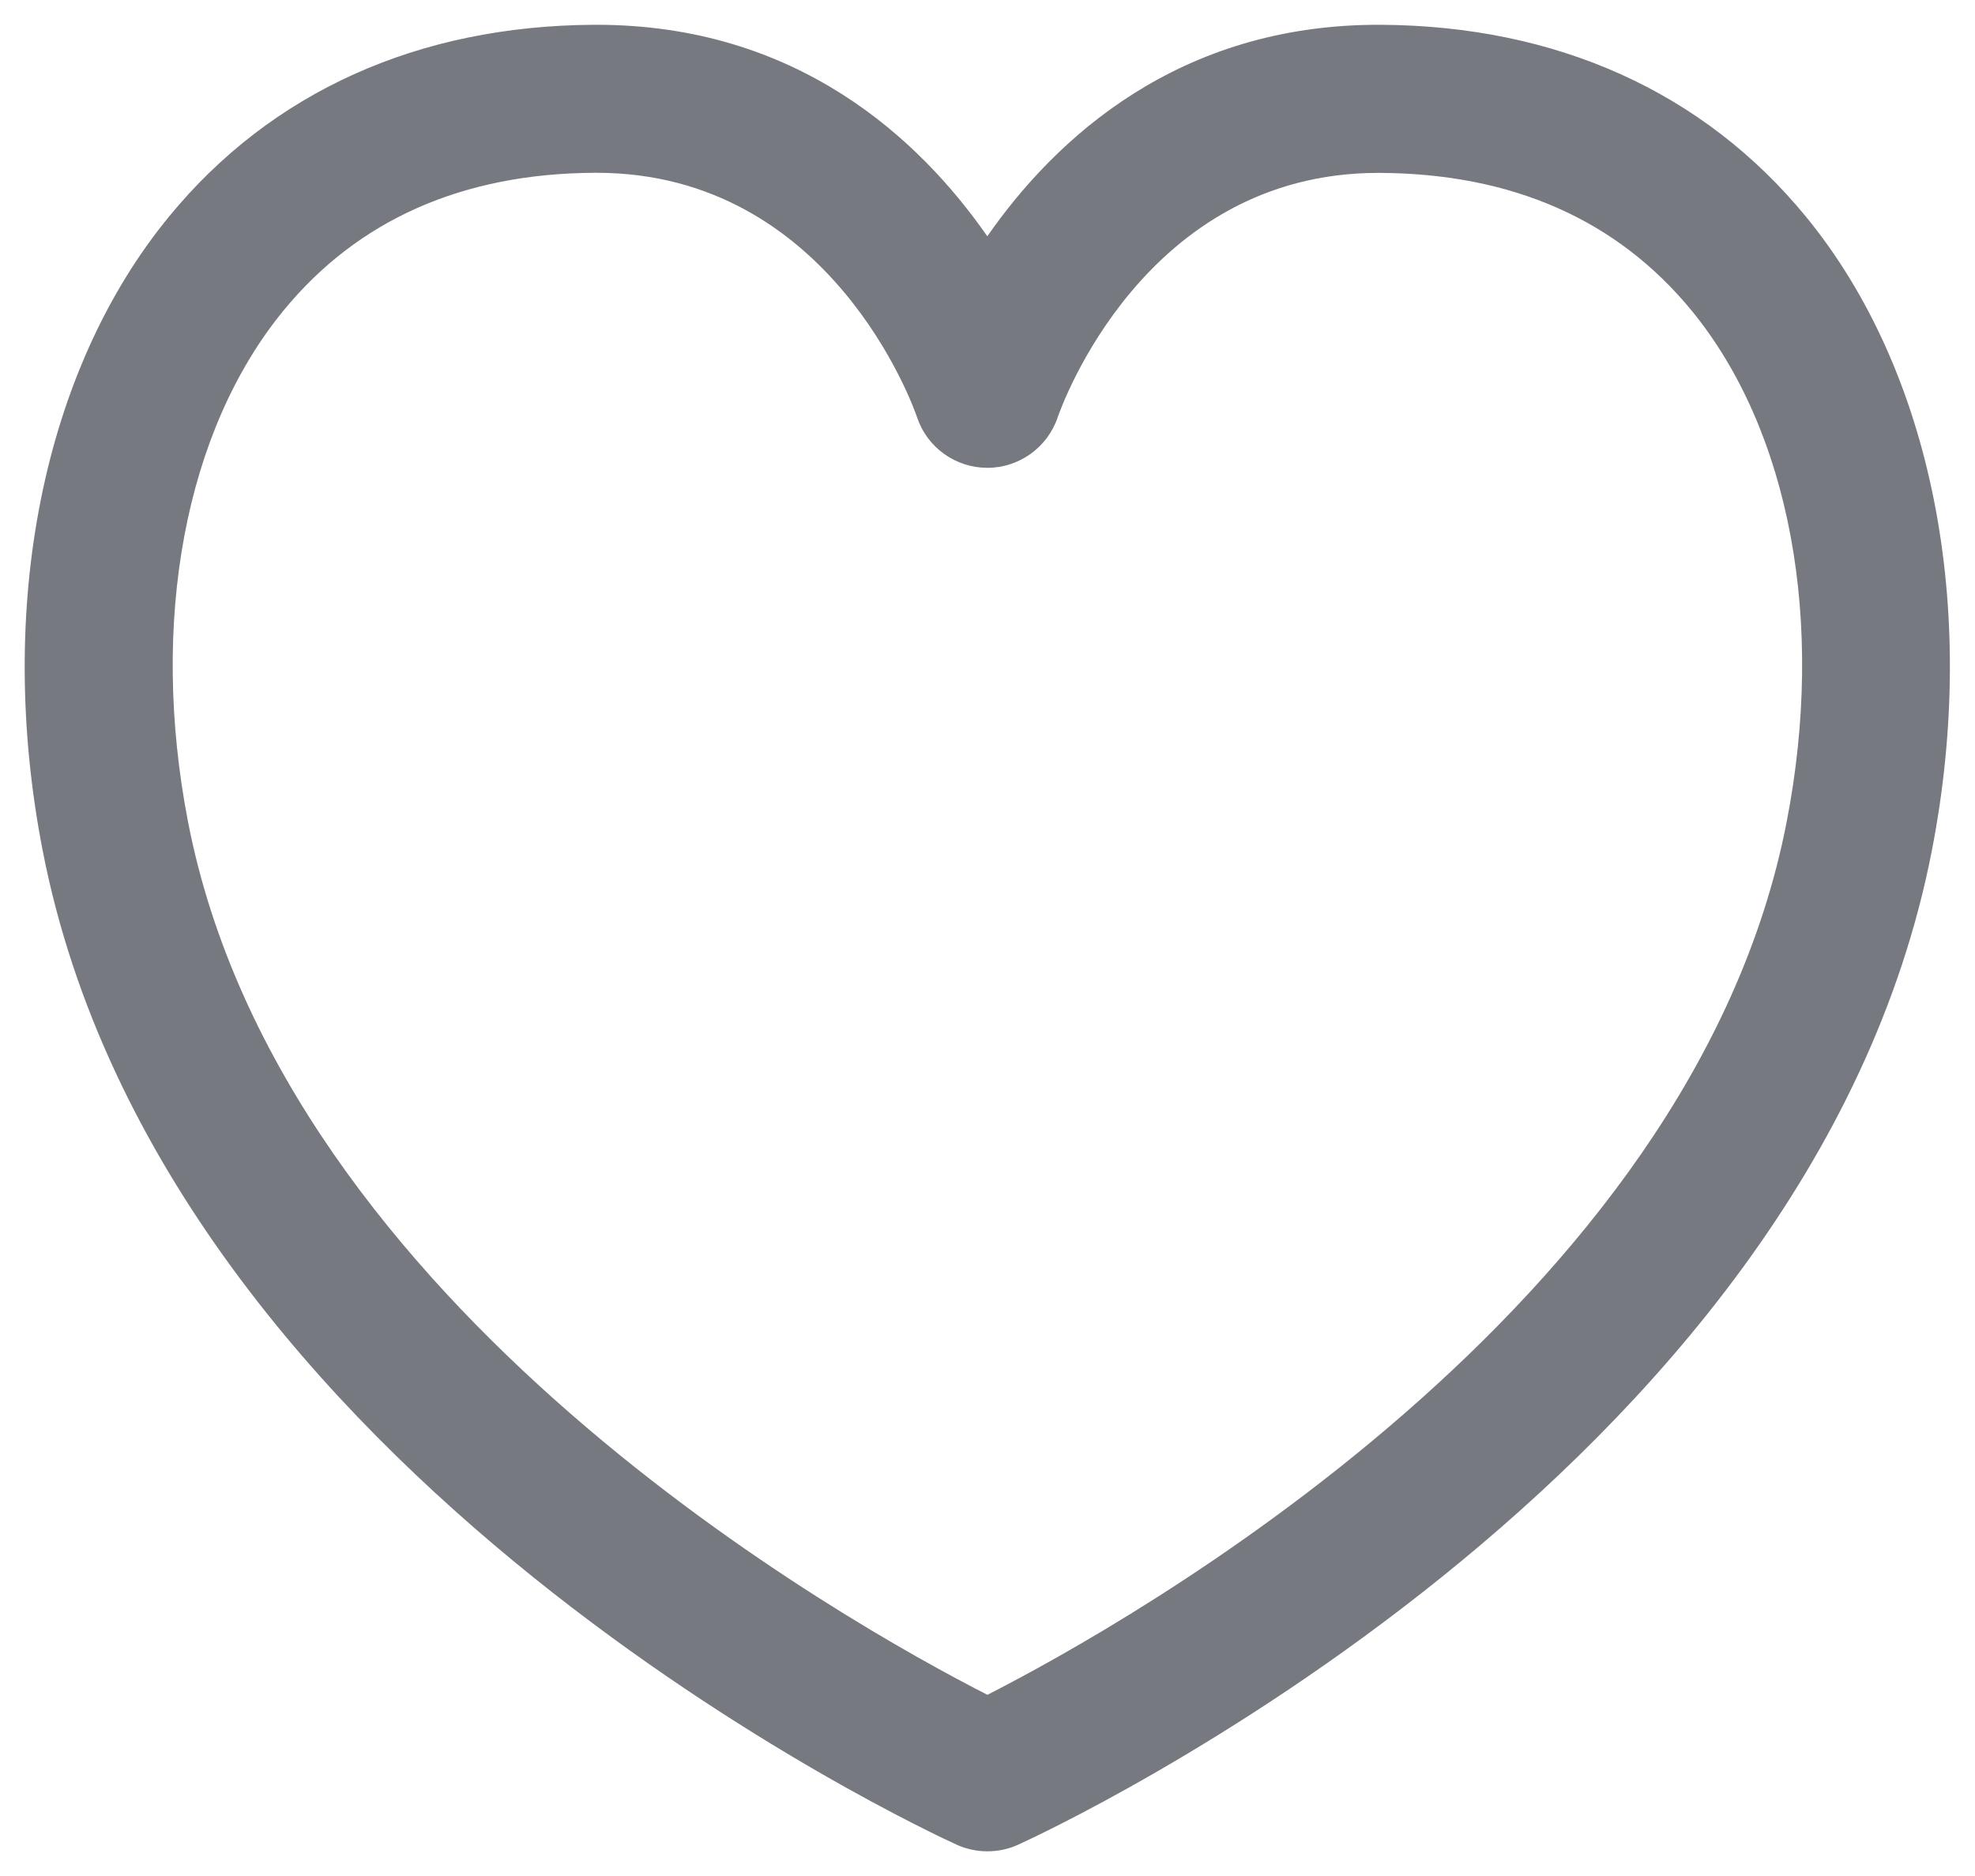 <svg width="20" height="19" viewBox="0 0 20 19" fill="none" xmlns="http://www.w3.org/2000/svg">
<path d="M9.999 18.75C9.893 18.75 9.787 18.728 9.688 18.683C9.361 18.534 1.665 14.965 0.431 8.609C-0.046 6.15 0.433 3.751 1.712 2.193C2.747 0.931 4.235 0.26 6.016 0.251C6.025 0.251 6.034 0.251 6.042 0.251C8.074 0.251 9.313 1.408 9.998 2.393C10.686 1.404 11.935 0.242 13.98 0.251C15.762 0.26 17.251 0.931 18.287 2.193C19.564 3.75 20.042 6.149 19.564 8.61C18.332 14.966 10.635 18.536 10.308 18.684C10.211 18.728 10.105 18.75 9.999 18.75ZM6.041 1.75C6.035 1.75 6.03 1.75 6.024 1.75C4.686 1.756 3.626 2.225 2.872 3.144C1.873 4.361 1.512 6.297 1.904 8.323C2.859 13.247 8.592 16.447 9.999 17.165C11.406 16.447 17.139 13.247 18.093 8.323C18.487 6.296 18.126 4.36 17.129 3.144C16.375 2.226 15.315 1.758 13.974 1.751C13.968 1.751 13.962 1.751 13.957 1.751C11.585 1.751 10.744 4.128 10.71 4.229C10.606 4.532 10.32 4.738 10 4.738C9.998 4.738 9.997 4.738 9.996 4.738C9.675 4.737 9.389 4.532 9.287 4.227C9.254 4.127 8.412 1.75 6.041 1.75Z" fill="#777980"/>
</svg>
